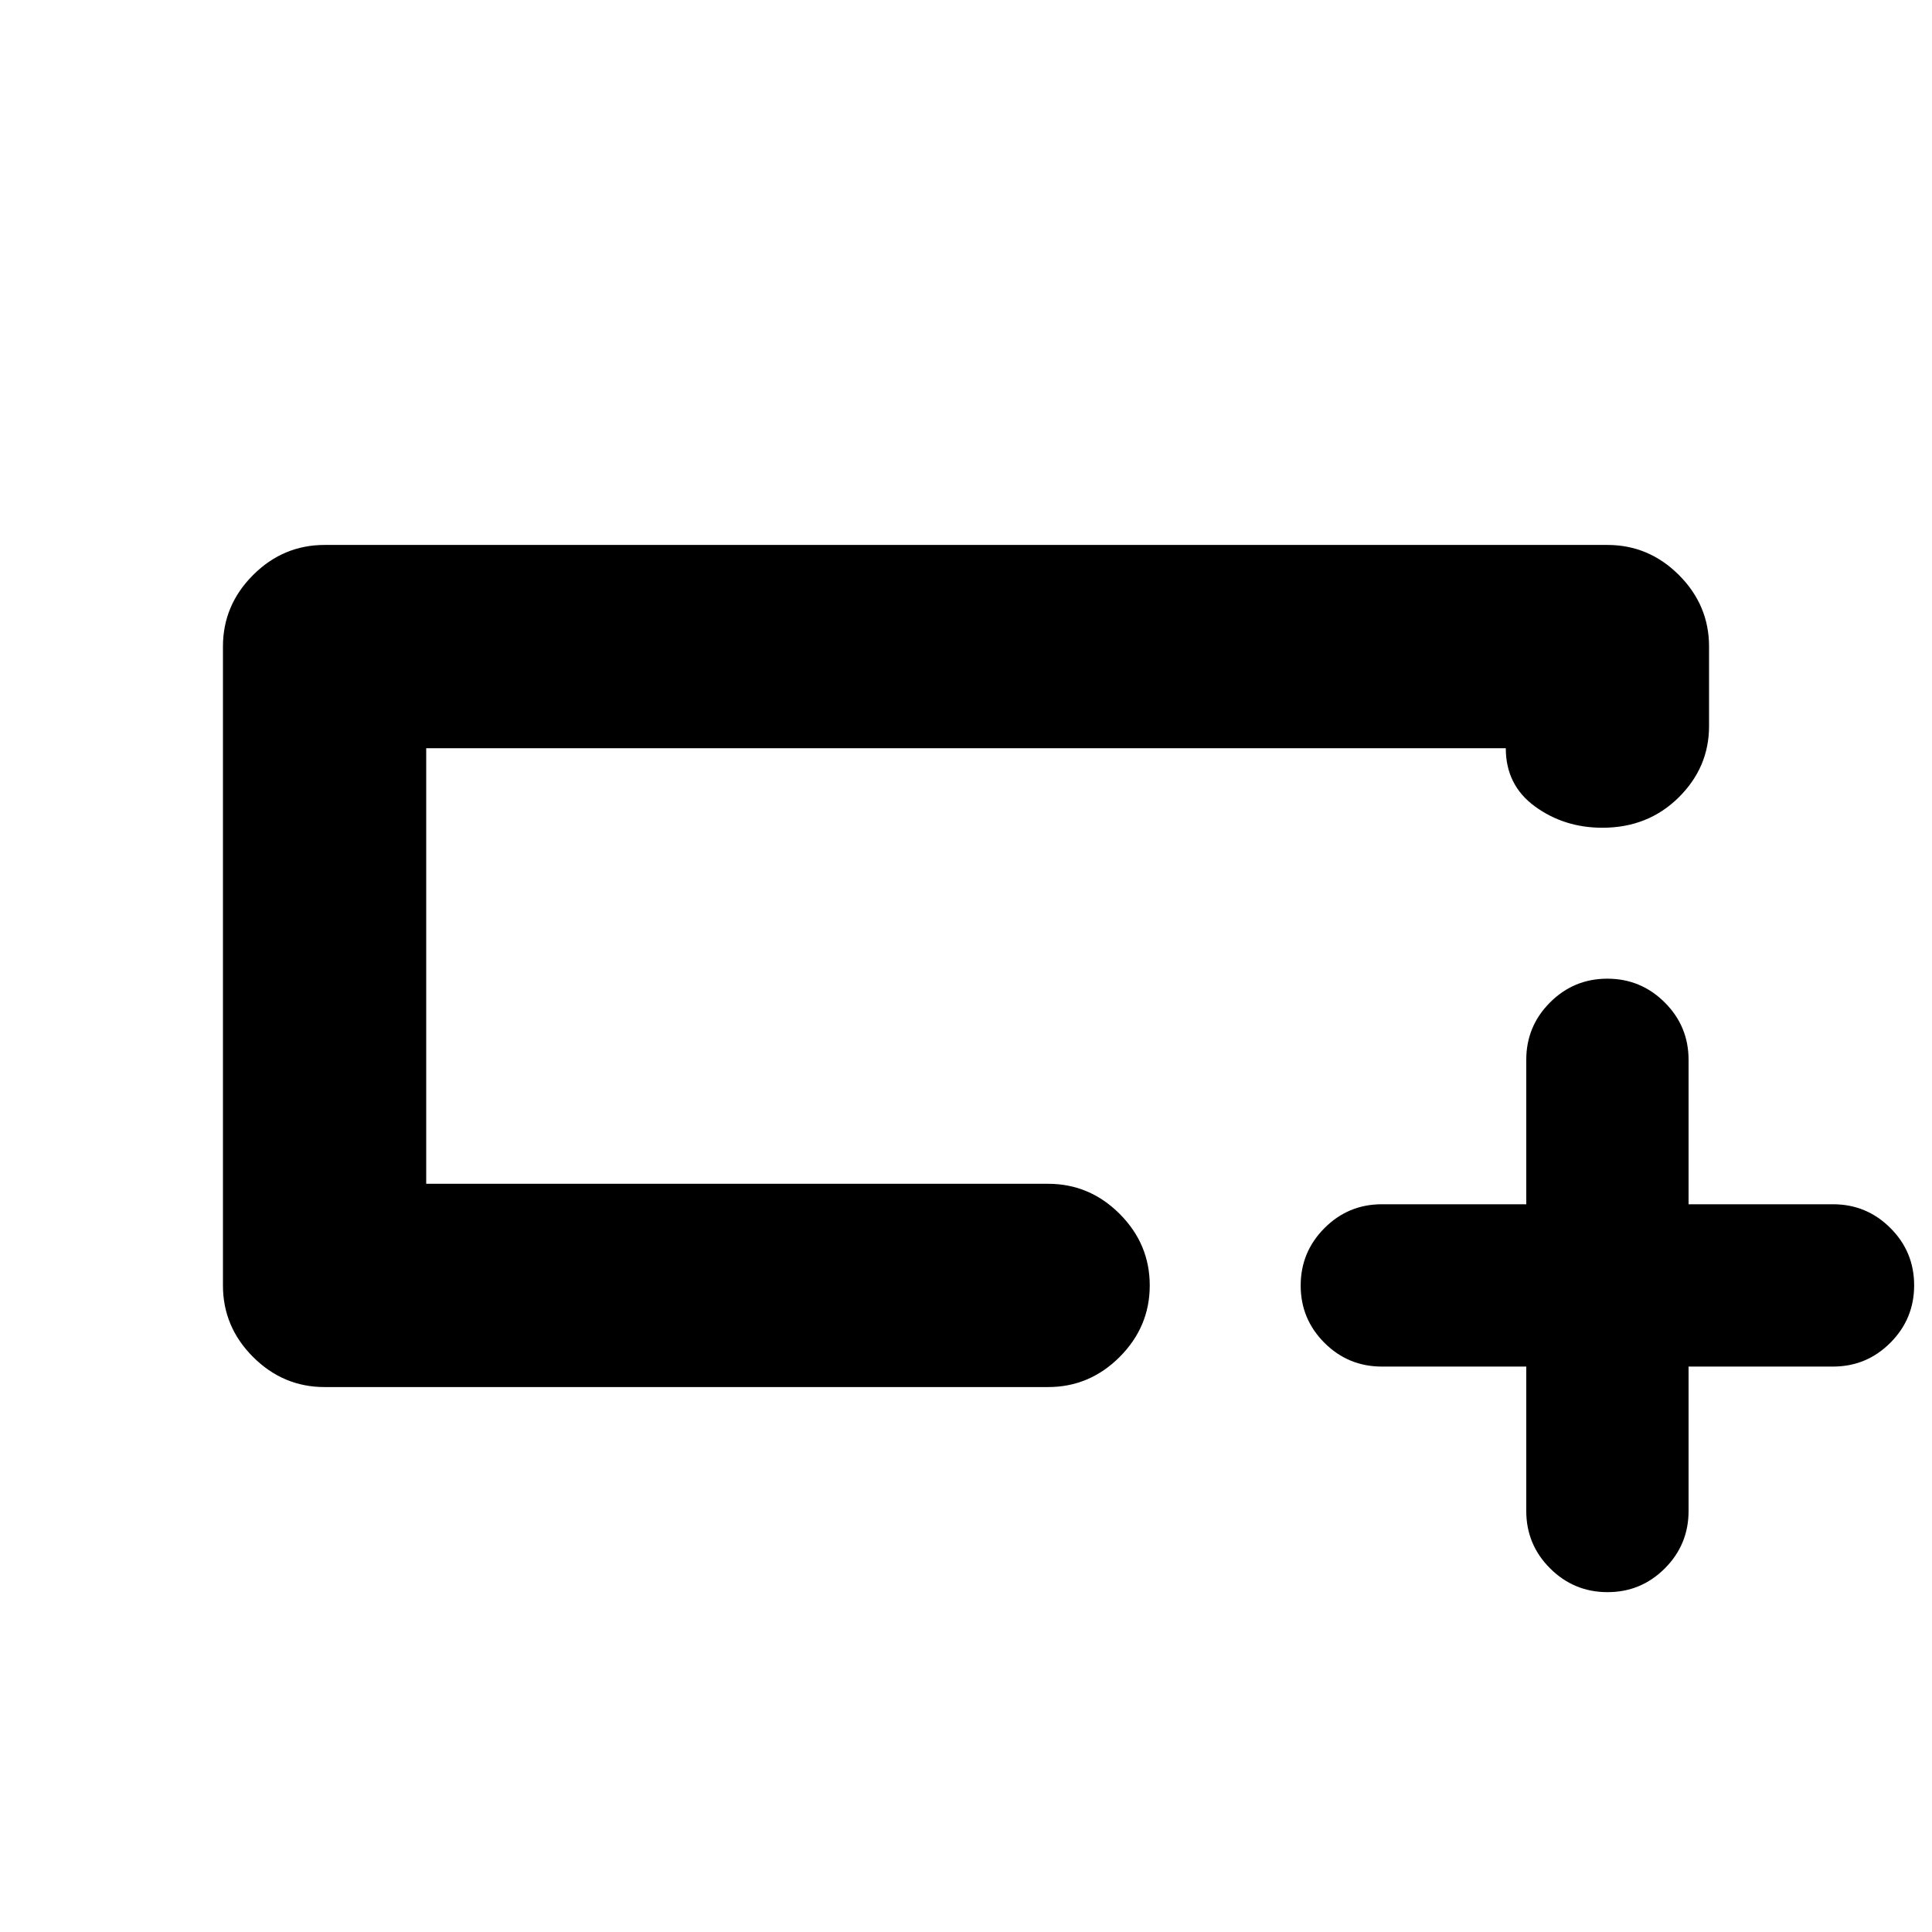 <svg xmlns="http://www.w3.org/2000/svg" height="24" viewBox="0 -960 960 960" width="24"><path d="M161.28-270.78q-20.58 0-35.54-14.96t-14.96-35.54v-317.44q0-20.58 14.96-35.54t35.54-14.96h637.44q20.58 0 35.54 14.96t14.96 35.54v39.52q0 20.59-15.21 35.55-15.21 14.95-37.79 14.95-18.96 0-33.48-10.56-14.52-10.57-14.52-28.96H211.78v216.44H520.8q20.59 0 35.55 14.95 14.95 14.96 14.95 35.55 0 20.58-14.95 35.54-14.96 14.96-35.55 14.96H161.28Zm50.5-101v-216.44 216.44Zm546.61 90.82h-71.76q-16.7 0-28.51-11.79-11.82-11.8-11.82-28.48t11.82-28.53q11.81-11.85 28.51-11.85h71.76v-71.76q0-16.7 11.8-28.51 11.8-11.82 28.48-11.82t28.53 11.82q11.84 11.81 11.84 28.51v71.76h71.76q16.71 0 28.52 11.8 11.81 11.8 11.81 28.48t-11.81 28.53q-11.81 11.84-28.52 11.84h-71.76v71.76q0 16.71-11.79 28.52-11.8 11.81-28.48 11.81t-28.53-11.81q-11.85-11.81-11.85-28.52v-71.76Z"/></svg>